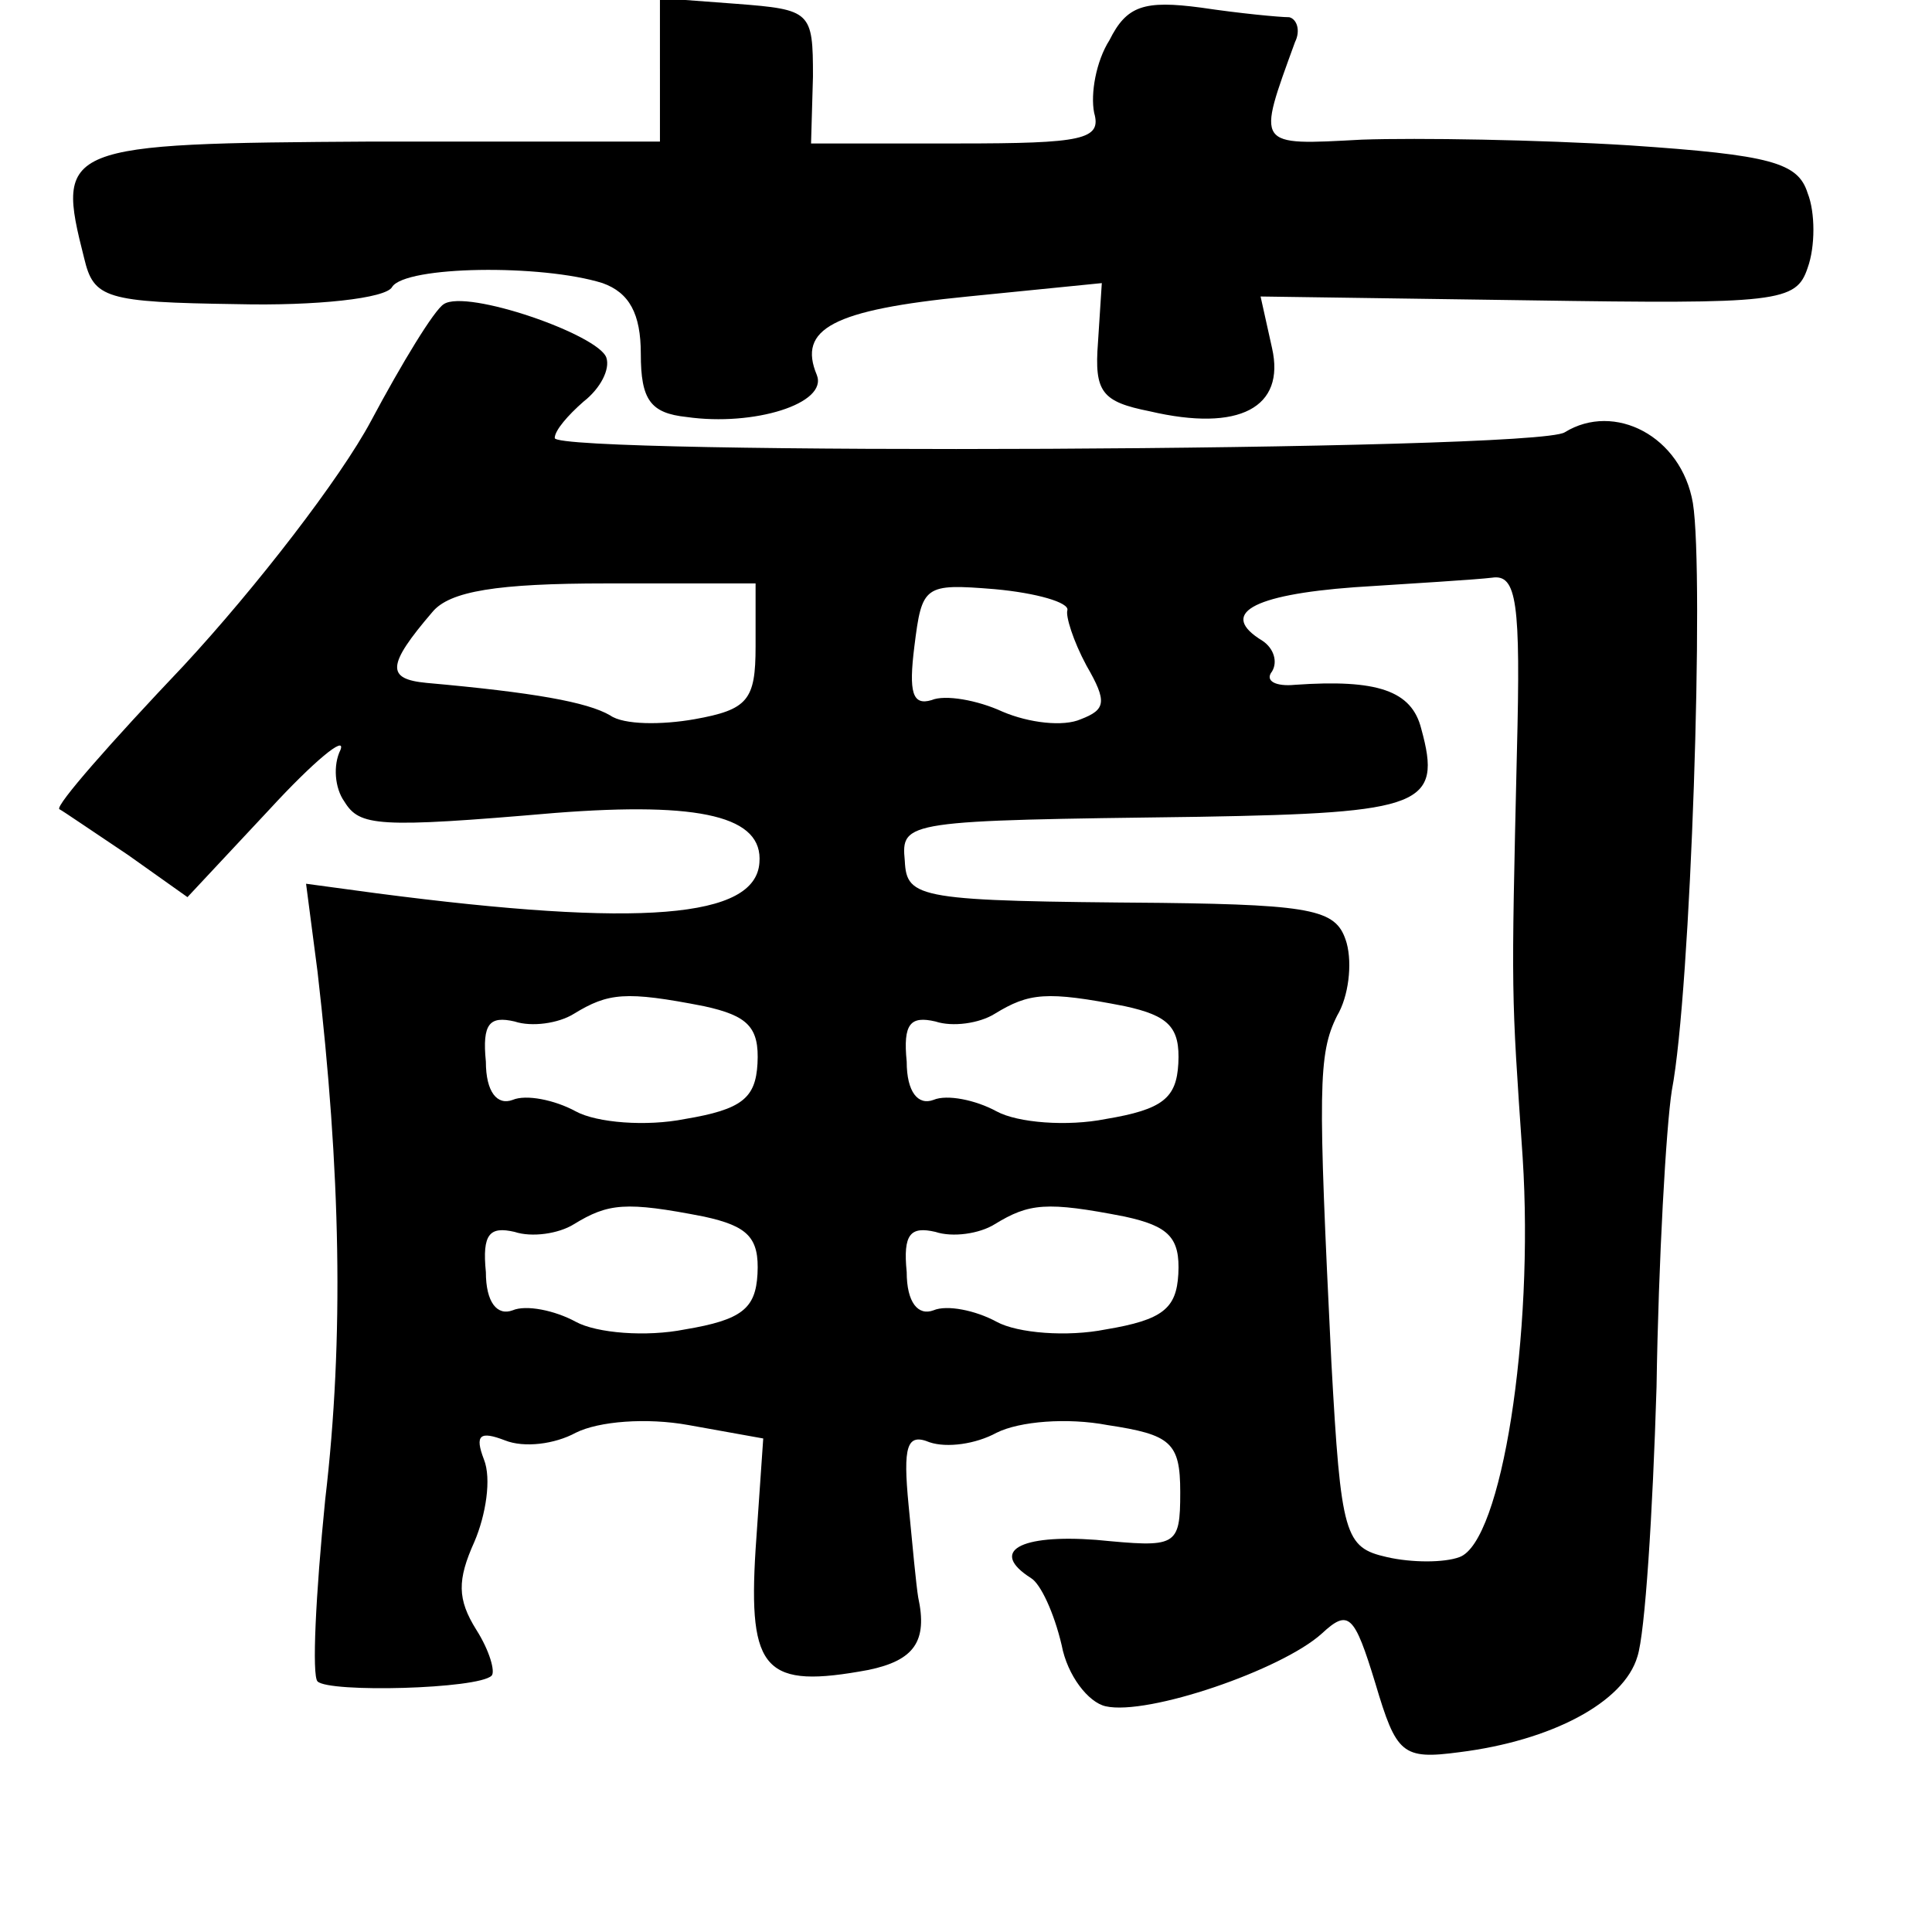 <?xml version="1.0" standalone="no"?>
<!DOCTYPE svg PUBLIC "-//W3C//DTD SVG 20010904//EN"
 "http://www.w3.org/TR/2001/REC-SVG-20010904/DTD/svg10.dtd">
<svg version="1.0" xmlns="http://www.w3.org/2000/svg"
 width="101pt" height="101pt" viewBox="0 0 101 101"
 preserveAspectRatio="xMidYMid meet">
<g transform="translate(0,101) scale(0.1,-0.1)"
fill="#000000" stroke="none">
<path d="M345 974 l0 -38 -150 0 c-163 -1 -166 -2 -151 -61 5 -21 11 -23 80
-24 41 -1 78 3 81 9 7 11 78 12 110 2 14 -5 20 -16 20 -37 0 -24 5 -31 24 -33
35 -5 74 7 68 22 -10 24 8 34 79 41 l70 7 -2 -31 c-2 -26 2 -31 27 -36 47 -11
71 2 64 33 l-6 27 140 -2 c131 -2 140 -1 146 17 4 11 4 29 0 39 -5 16 -19 20
-93 25 -48 3 -111 4 -140 3 -56 -3 -55 -4 -35 51 3 6 1 12 -3 13 -5 0 -26 2
-46 5 -30 4 -39 1 -48 -17 -7 -11 -10 -28 -8 -38 4 -14 -6 -16 -71 -16 l-77 0
1 35 c0 34 -1 35 -40 38 l-40 3 0 -37z"/>
<path d="M232 851 c-5 -3 -22 -31 -38 -61 -16 -30 -60 -87 -98 -128 -38 -40
-67 -73 -65 -75 2 -1 18 -12 36 -24 l31 -22 43 46 c23 25 40 39 37 31 -4 -8
-3 -20 2 -27 8 -13 17 -14 110 -6 77 6 109 -2 107 -26 -2 -29 -62 -34 -200
-16 l-37 5 6 -46 c12 -104 14 -191 4 -276 -5 -50 -7 -92 -4 -95 6 -6 84 -4 91
3 2 2 -1 13 -8 24 -10 16 -10 26 -1 46 6 14 9 33 5 43 -5 13 -2 15 11 10 10
-4 26 -2 37 4 12 6 37 8 59 4 l39 -7 -4 -58 c-4 -64 5 -73 59 -63 24 5 31 15
26 38 -1 6 -3 27 -5 48 -3 31 -1 38 11 33 9 -3 24 -1 35 5 12 6 37 8 58 4 33
-5 38 -9 38 -35 0 -29 -2 -29 -44 -25 -40 3 -56 -6 -34 -20 5 -3 12 -18 16
-35 3 -16 14 -30 23 -32 22 -5 92 19 113 38 14 13 17 10 28 -26 11 -37 14 -40
44 -36 48 6 86 26 93 50 4 12 8 75 10 141 1 66 5 136 8 155 10 52 17 270 11
307 -6 35 -41 53 -67 37 -15 -10 -528 -12 -528 -3 0 4 7 12 15 19 9 7 14 17
12 23 -4 12 -73 36 -85 28z m163 -179 c0 -28 -4 -33 -32 -38 -17 -3 -37 -3
-44 2 -12 7 -40 12 -96 17 -21 2 -21 9 3 37 9 11 34 15 91 15 l78 0 0 -33z
m163 19 c-1 -3 3 -16 10 -29 11 -19 10 -23 -3 -28 -9 -4 -27 -2 -41 4 -13 6
-30 9 -37 6 -10 -3 -12 4 -9 28 4 32 5 33 42 30 22 -2 39 -7 38 -11z m235 -74
c-3 -130 -3 -124 3 -212 6 -93 -11 -201 -33 -209 -8 -3 -25 -3 -38 0 -22 5
-24 11 -29 102 -7 143 -7 161 3 181 6 10 8 27 5 38 -5 17 -15 20 -97 21 -127
1 -133 2 -134 22 -2 21 0 21 154 23 117 2 127 6 116 46 -5 20 -23 26 -66 23
-10 -1 -16 2 -12 7 3 5 1 12 -5 16 -23 14 -6 24 48 28 31 2 64 4 72 5 13 2 15
-13 13 -91z m-425 -133 c23 -5 29 -11 28 -30 -1 -18 -8 -24 -38 -29 -20 -4
-46 -2 -57 4 -11 6 -26 9 -33 6 -8 -3 -14 4 -14 20 -2 20 2 24 15 21 9 -3 23
-1 31 4 18 11 27 12 68 4z m220 0 c23 -5 29 -11 28 -30 -1 -18 -8 -24 -38 -29
-20 -4 -46 -2 -57 4 -11 6 -26 9 -33 6 -8 -3 -14 4 -14 20 -2 20 2 24 15 21 9
-3 23 -1 31 4 18 11 27 12 68 4z m-220 -110 c23 -5 29 -11 28 -30 -1 -18 -8
-24 -38 -29 -20 -4 -46 -2 -57 4 -11 6 -26 9 -33 6 -8 -3 -14 4 -14 20 -2 20
2 24 15 21 9 -3 23 -1 31 4 18 11 27 12 68 4z m220 0 c23 -5 29 -11 28 -30 -1
-18 -8 -24 -38 -29 -20 -4 -46 -2 -57 4 -11 6 -26 9 -33 6 -8 -3 -14 4 -14 20
-2 20 2 24 15 21 9 -3 23 -1 31 4 18 11 27 12 68 4z"/>
</g>
</svg>
